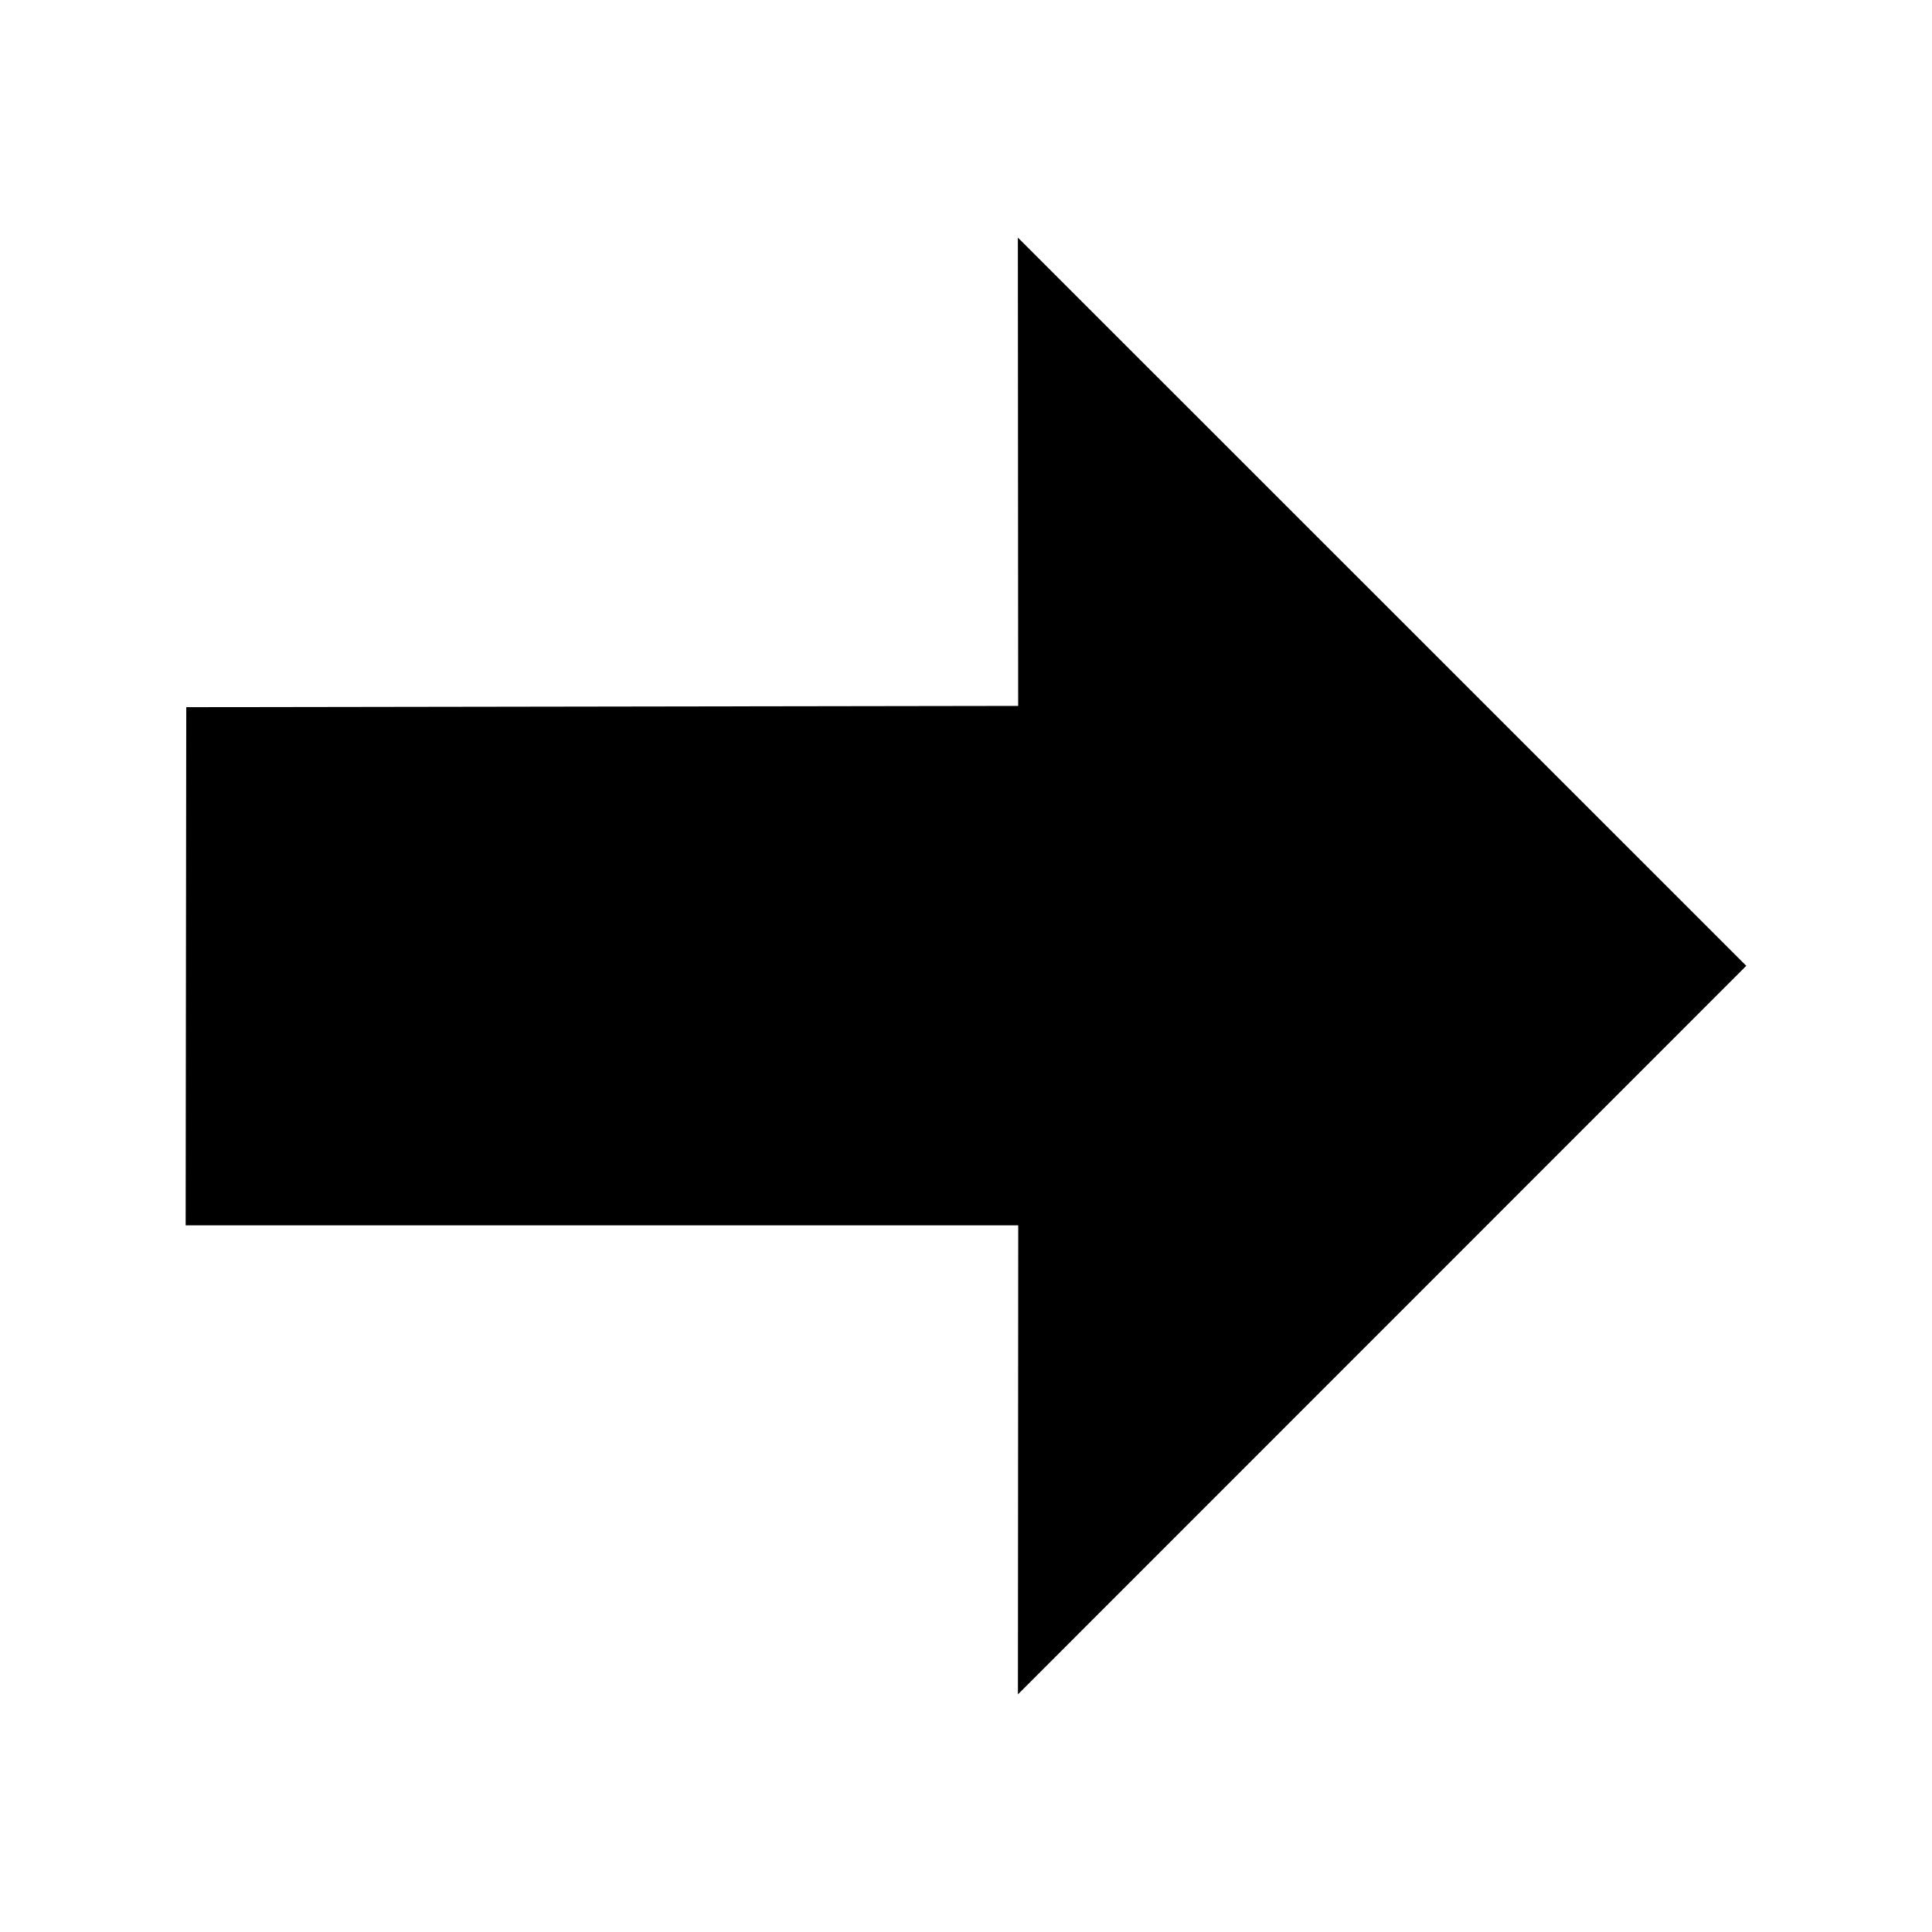 <?xml version="1.0" encoding="UTF-8" standalone="no"?>
<!-- Svg Vector Icons : http://www.onlinewebfonts.com/icon -->

<svg
   xmlns:dc="http://purl.org/dc/elements/1.1/"
   xmlns:cc="http://creativecommons.org/ns#"
   xmlns:rdf="http://www.w3.org/1999/02/22-rdf-syntax-ns#"
   xmlns:svg="http://www.w3.org/2000/svg"
   xmlns="http://www.w3.org/2000/svg"
   xmlns:sodipodi="http://sodipodi.sourceforge.net/DTD/sodipodi-0.dtd"
   xmlns:inkscape="http://www.inkscape.org/namespaces/inkscape"
   version="1.1"
   x="0px"
   y="0px"
   viewBox="0 0 32 32"
   enable-background="new 0 0 1000 1000"
   xml:space="preserve"
   id="svg8"
   sodipodi:docname="wm_move_right.svg"
   width="32"
   height="32"
   inkscape:version="0.92.4 (5da689c313, 2019-01-14)"><defs
   id="defs12" /><sodipodi:namedview
   pagecolor="#ffffff"
   bordercolor="#666666"
   borderopacity="1"
   objecttolerance="10"
   gridtolerance="10"
   guidetolerance="10"
   inkscape:pageopacity="0"
   inkscape:pageshadow="2"
   inkscape:window-width="2560"
   inkscape:window-height="1417"
   id="namedview10"
   showgrid="false"
   inkscape:zoom="29.791668"
   inkscape:cx="2.9440928"
   inkscape:cy="10.880817"
   inkscape:window-x="-8"
   inkscape:window-y="-8"
   inkscape:window-maximized="1"
   inkscape:current-layer="g826"
   inkscape:snap-global="false"
   inkscape:pagecheckerboard="true" />
<g
   id="g826"
   inkscape:label="Outside"><path
     d="m 28.924,15.997 -12.065,-12.062 0.005,7.757 -13.779,0.021 -0.01,8.583 h 13.79 l -0.005,7.768 z"
     id="path4"
     inkscape:connector-curvature="0"
     inkscape:label="Arrow"
     style="fill-opacity:1;stroke:none" /></g>
<g
   id="g4135"
   inkscape:label="Inside"><path
     style="fill:none;stroke-width:1"
     inkscape:label="Arrow"
     inkscape:connector-curvature="0"
     id="path4125"
     d="M 17.321,23.304 24.626,15.998 17.321,8.696"
     sodipodi:nodetypes="ccc" /></g></svg>